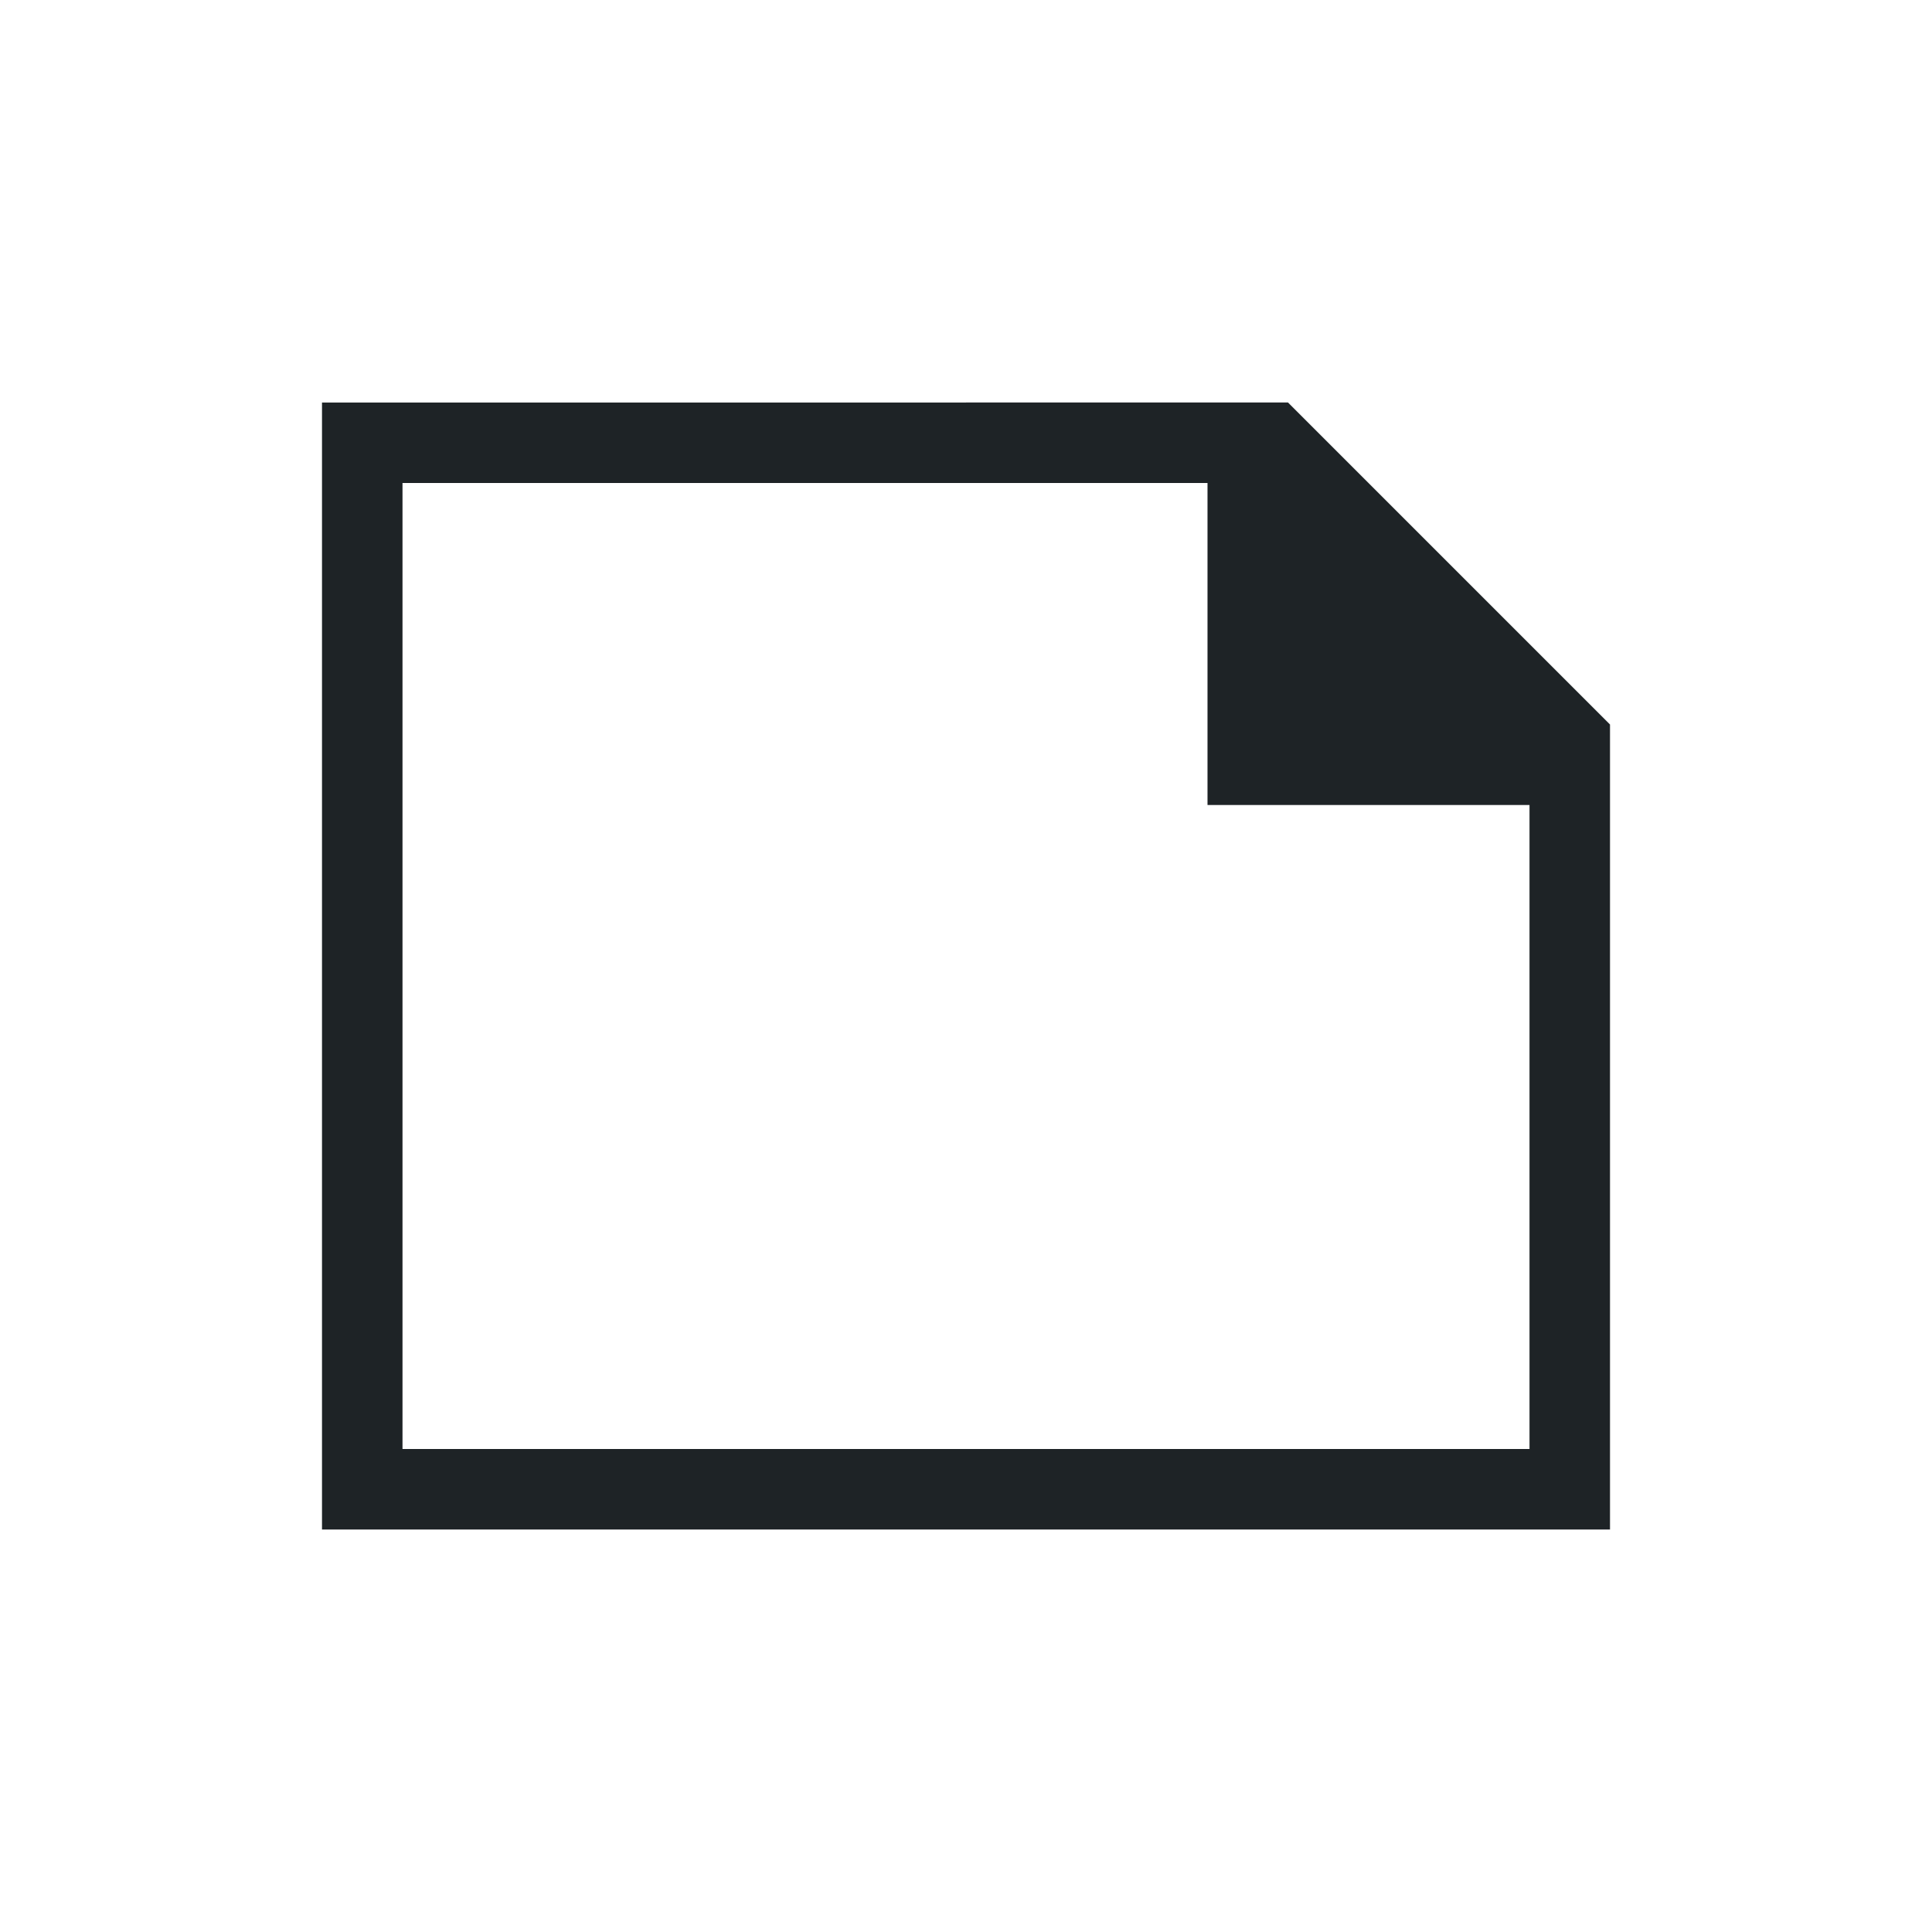<svg xmlns="http://www.w3.org/2000/svg" viewBox="0 0 24 24">
  <defs id="defs3051">
    <style type="text/css" id="current-color-scheme">
      .ColorScheme-Text {
        color:#1e2326;
      }
      </style>
  </defs><g transform="translate(1,1)">
 <path 
     style="fill:currentColor;fill-opacity:1;stroke:none" 
     d="m3 4v14h16v-10l-1-1-2-2-1-1m-11 1h10v4h4v8h-14z"
     class="ColorScheme-Text"
     />
</g></svg>
